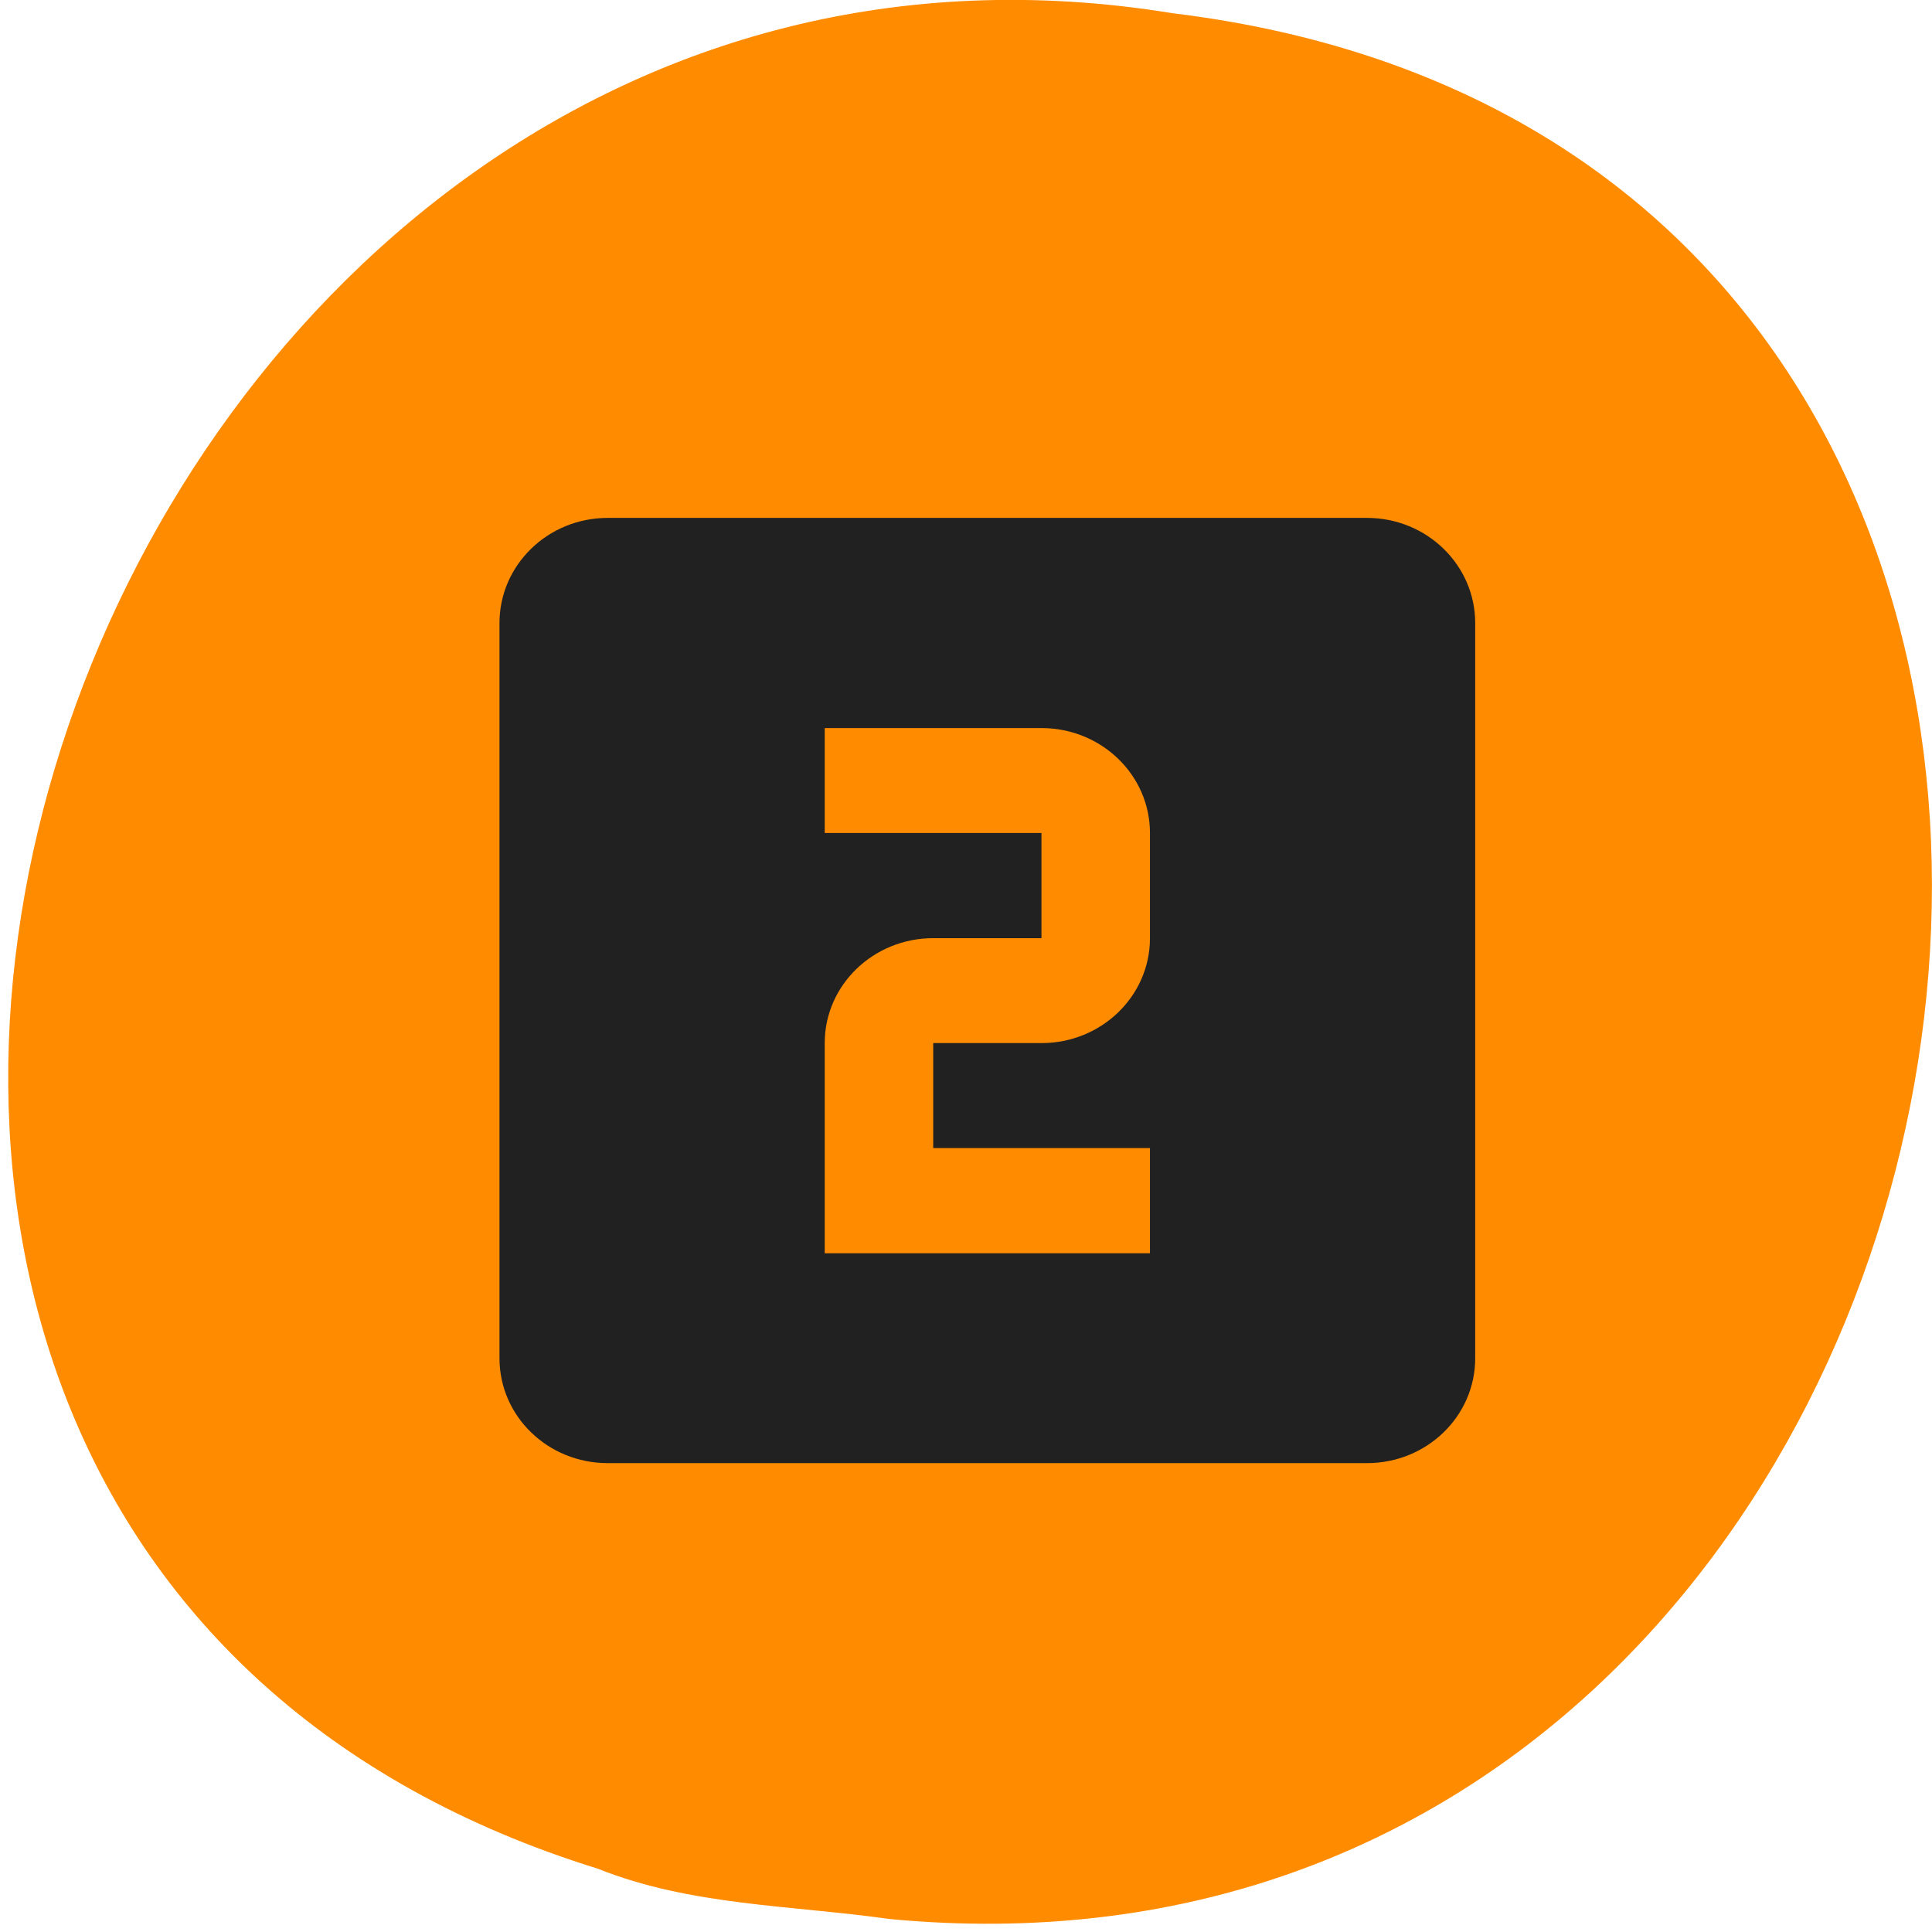 
<svg xmlns="http://www.w3.org/2000/svg" xmlns:xlink="http://www.w3.org/1999/xlink" width="32px" height="32px" viewBox="0 0 32 32" version="1.1">
<g id="surface1">
<path style=" stroke:none;fill-rule:nonzero;fill:rgb(100%,54.902%,0%);fill-opacity:1;" d="M 14.734 31.785 C 34.062 33.621 39.266 2.629 19.422 0.219 C 1.172 -2.762 -8.227 25.332 9.906 30.953 C 11.438 31.566 13.113 31.555 14.734 31.785 Z M 14.734 31.785 "/>
<path style=" stroke:none;fill-rule:nonzero;fill:rgb(12.941%,12.941%,12.941%);fill-opacity:1;" d="M 22.641 8.578 L 10.066 8.578 C 9.074 8.578 8.273 9.359 8.273 10.32 L 8.273 22.496 C 8.273 23.457 9.074 24.234 10.066 24.234 L 22.641 24.234 C 23.633 24.234 24.434 23.457 24.434 22.496 L 24.434 10.32 C 24.434 9.359 23.633 8.578 22.641 8.578 Z M 19.047 15.539 C 19.047 16.5 18.242 17.277 17.25 17.277 L 15.457 17.277 L 15.457 19.016 L 19.047 19.016 L 19.047 20.758 L 13.66 20.758 L 13.66 17.277 C 13.66 16.316 14.465 15.539 15.457 15.539 L 17.25 15.539 L 17.25 13.797 L 13.66 13.797 L 13.66 12.059 L 17.25 12.059 C 18.242 12.059 19.047 12.836 19.047 13.797 Z M 19.047 15.539 "/>
</g>
</svg>
